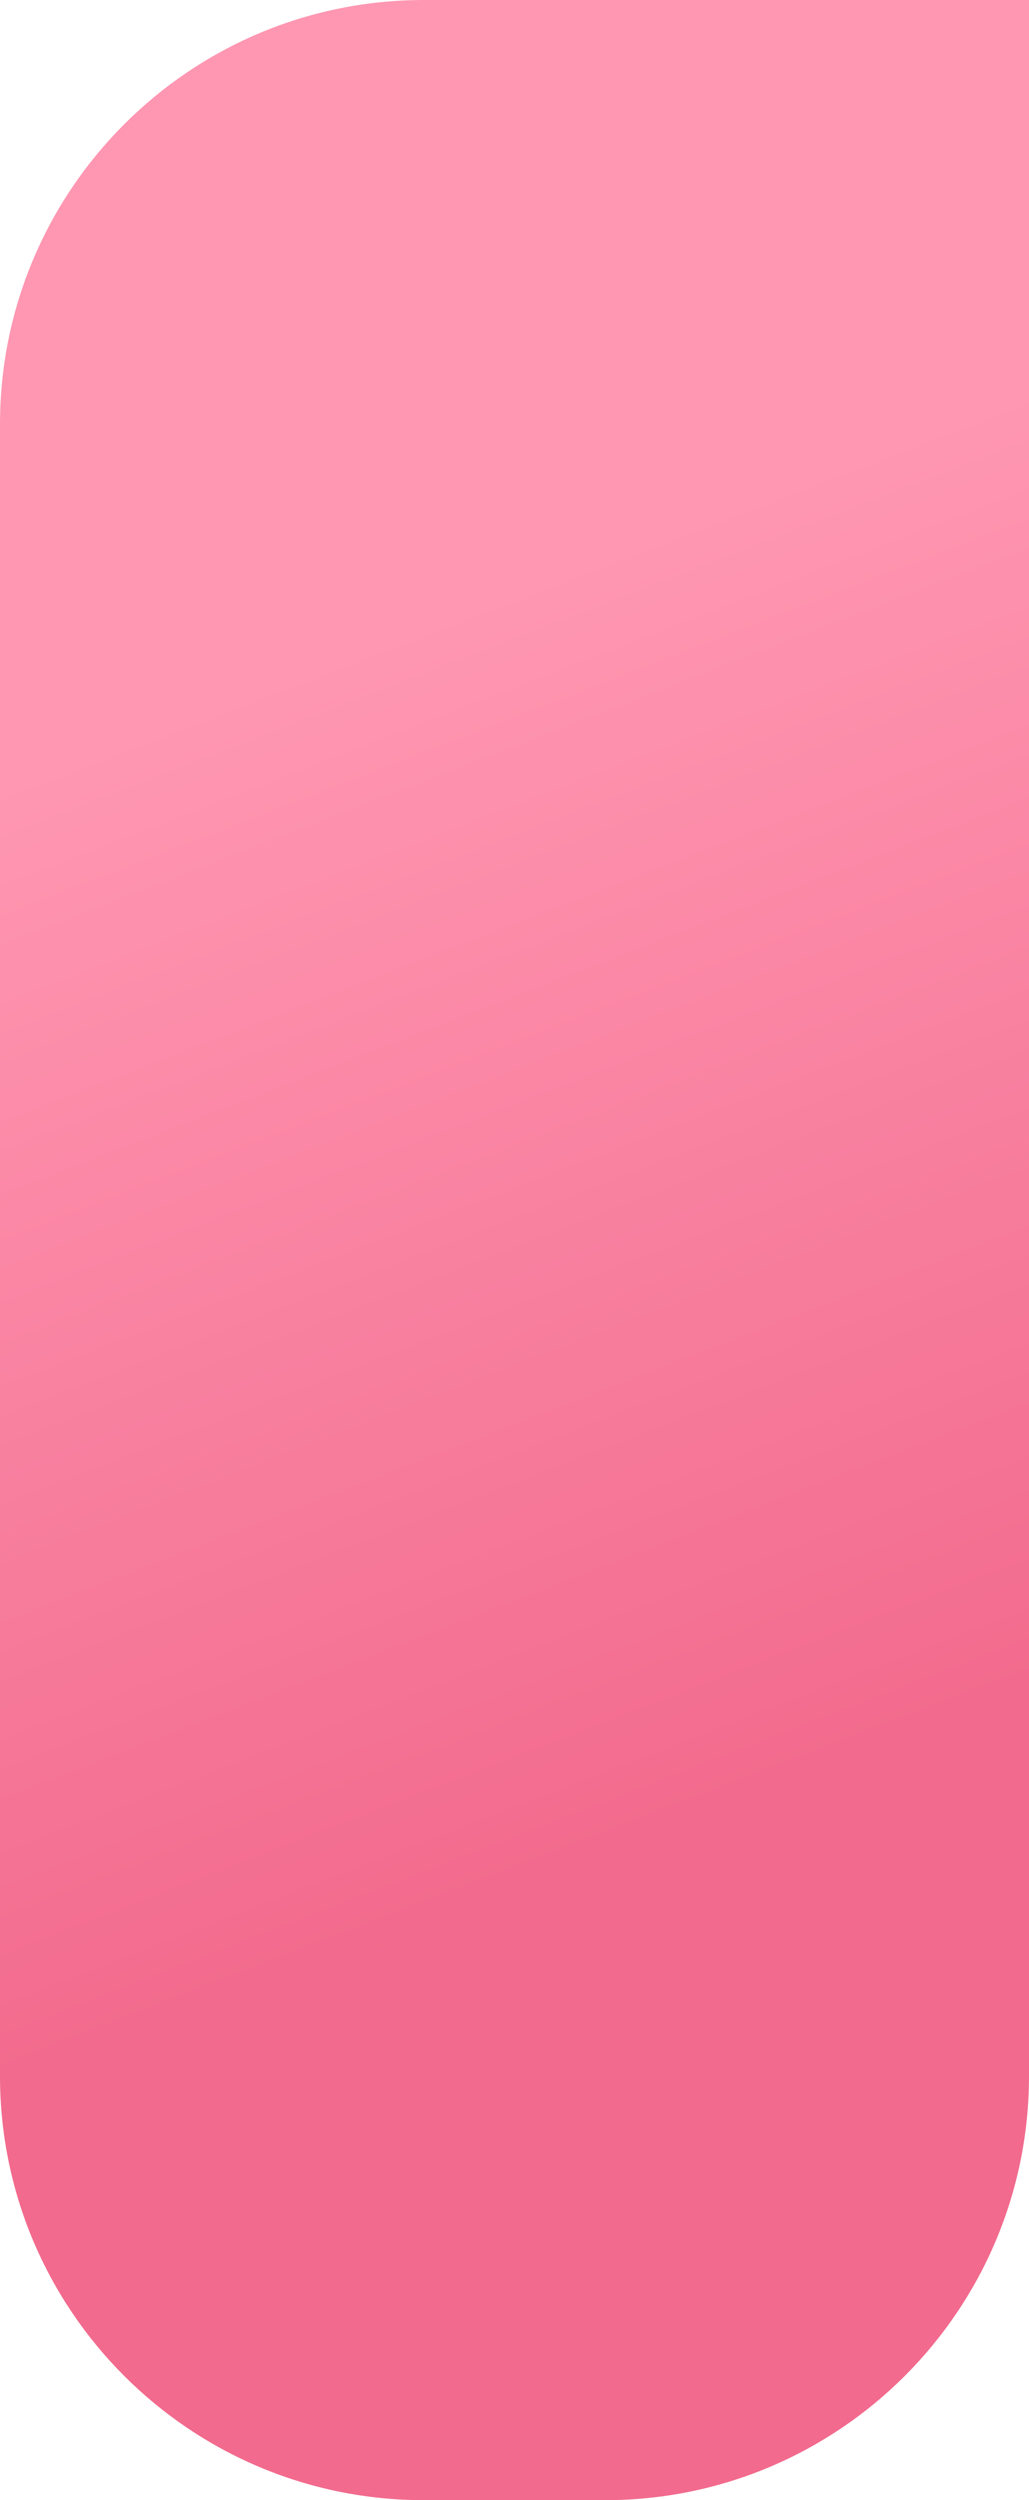 <svg width="364" height="884" viewBox="0 0 364 884" fill="none" xmlns="http://www.w3.org/2000/svg">
<path d="M364 1.52588e-05L364 734C364 816.843 296.843 884 214 884L150 884C67.157 884 -5.18775e-06 816.843 -1.56658e-06 734L2.39609e-05 150C2.7582e-05 67.157 67.157 2.28338e-06 150 5.90455e-06L364 1.52588e-05Z" fill="url(#paint0_linear_92_71)"/>
<defs>
<linearGradient id="paint0_linear_92_71" x1="266.5" y1="174" x2="509" y2="802.5" gradientUnits="userSpaceOnUse">
<stop stop-color="#FF97B2"/>
<stop offset="0.649" stop-color="#F26A8D"/>
</linearGradient>
</defs>
</svg>
